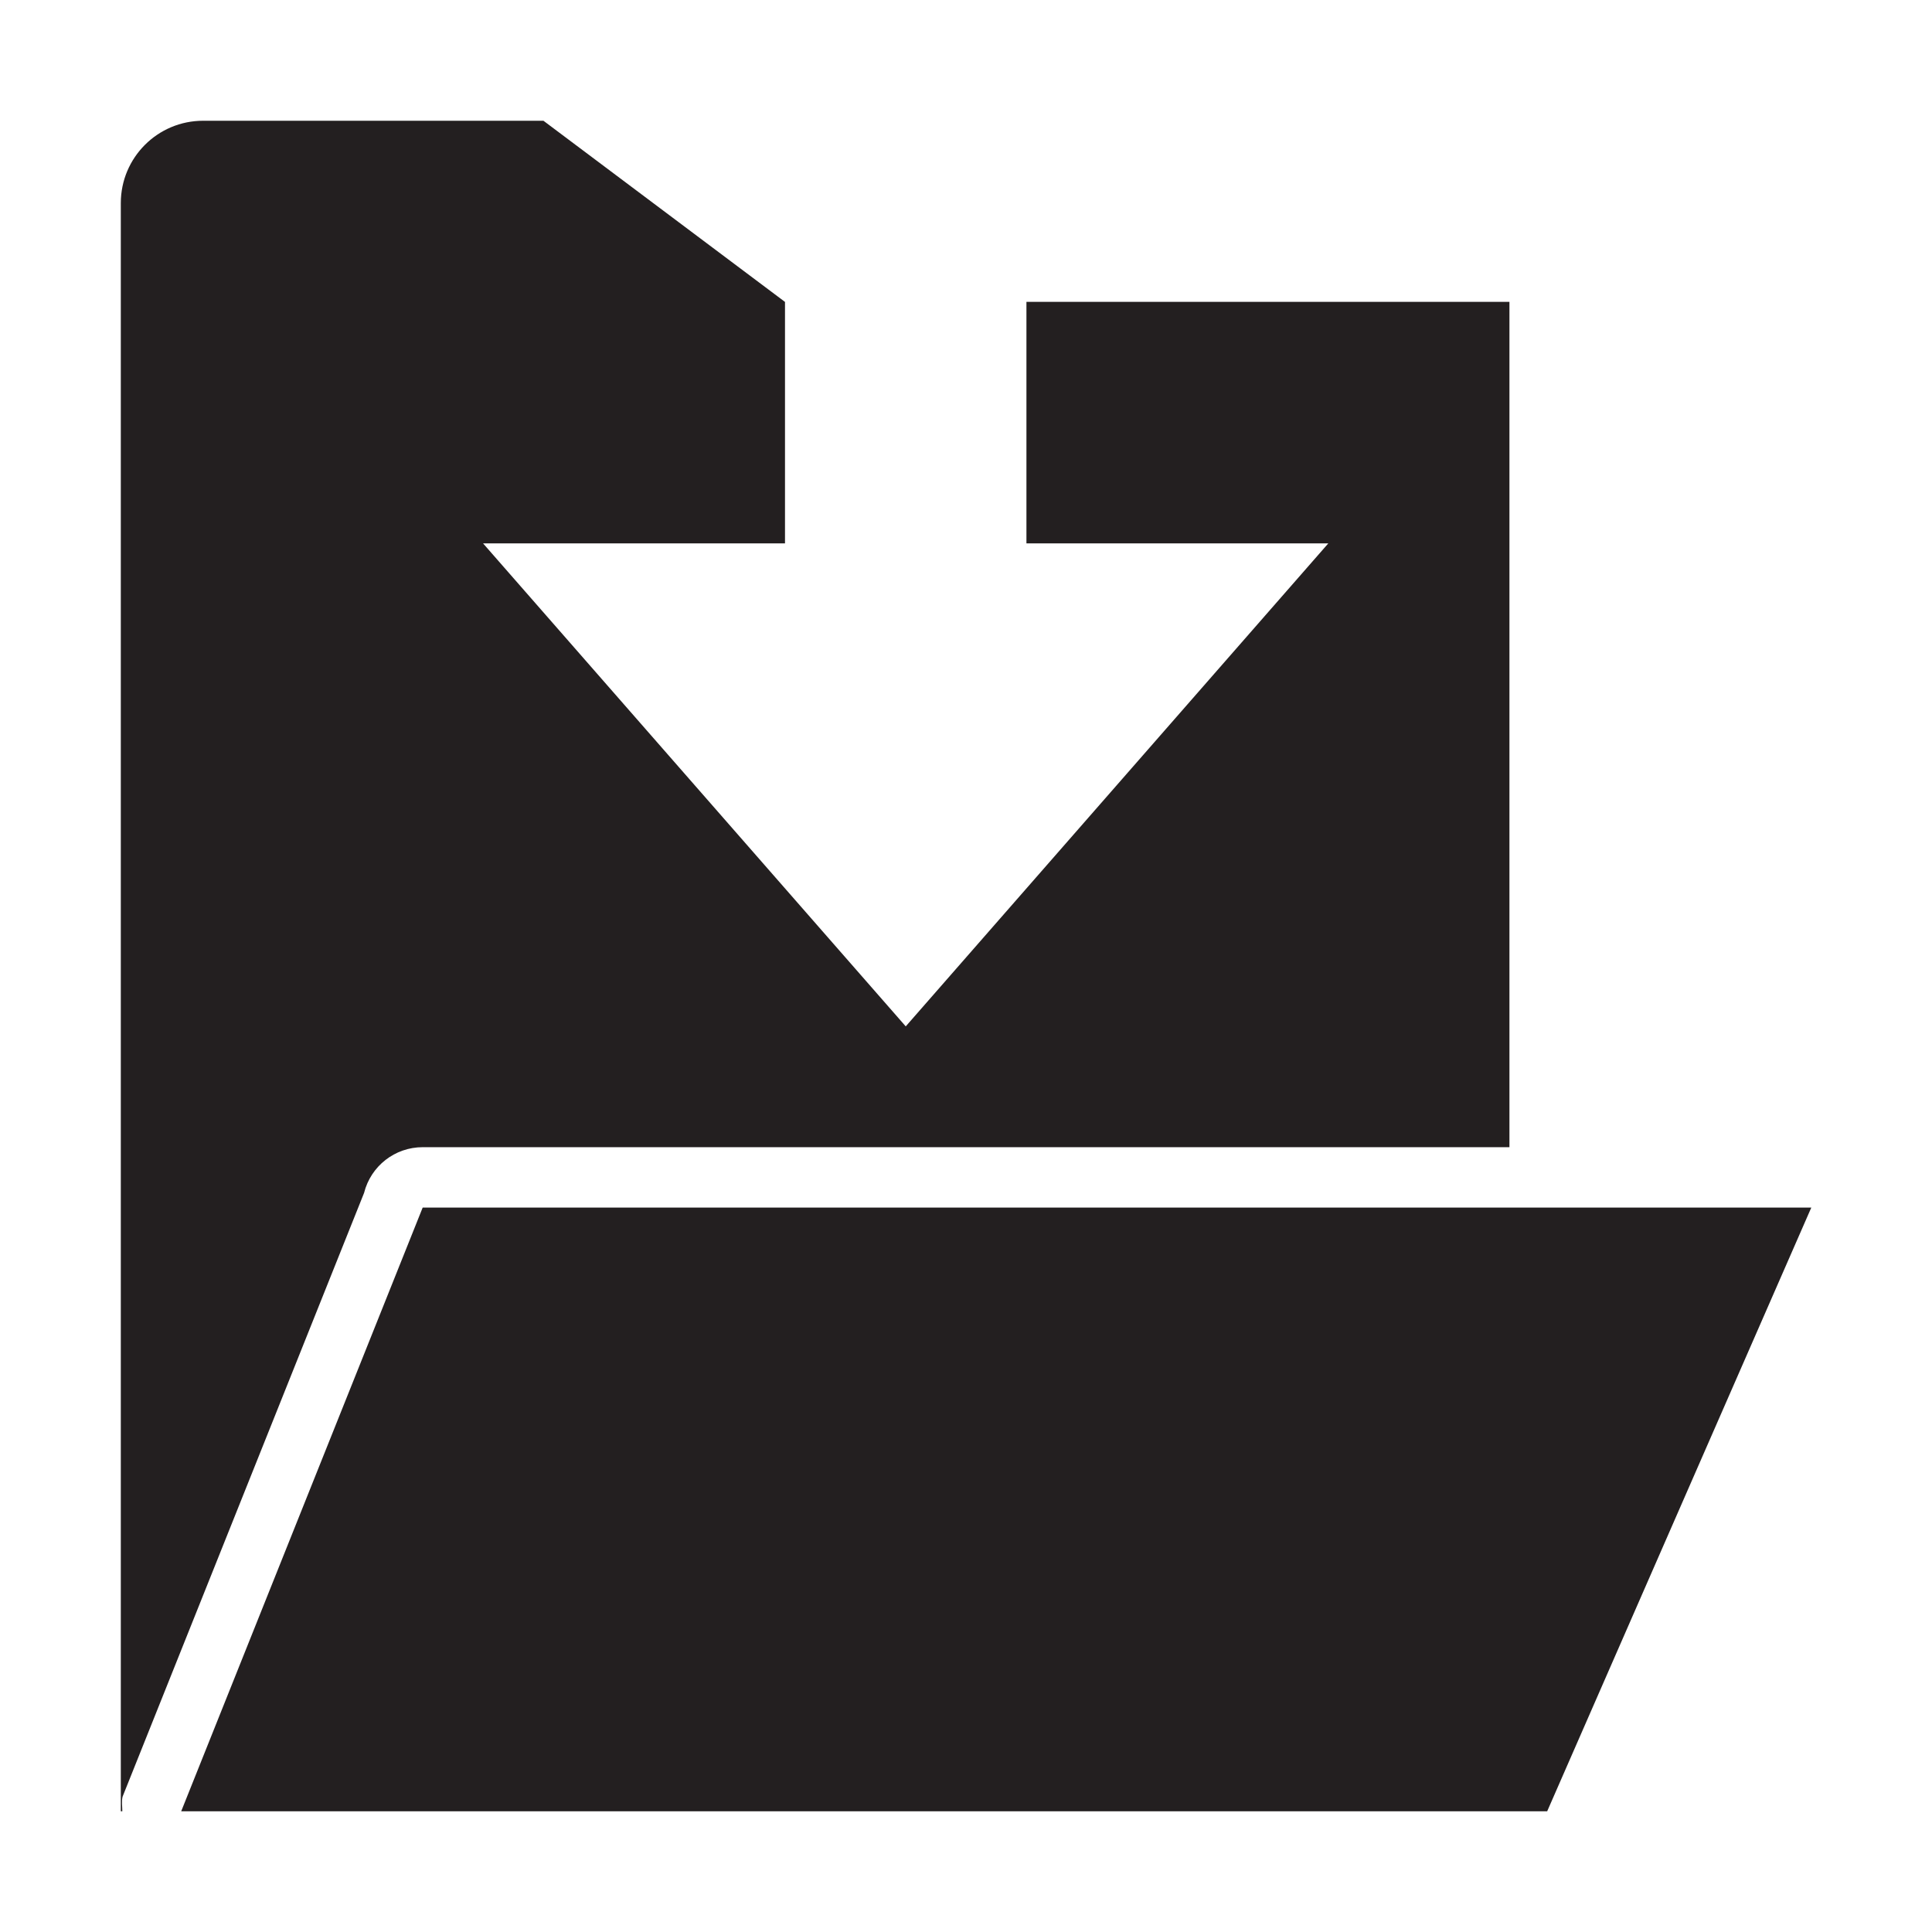 <?xml version="1.0" ?><!DOCTYPE svg  PUBLIC '-//W3C//DTD SVG 1.1//EN'  'http://www.w3.org/Graphics/SVG/1.1/DTD/svg11.dtd'><svg enable-background="new 0 0 32 32" height="32px" id="Layer_1" version="1.1" viewBox="0 0 32 32" width="32px" x="0px" xml:space="preserve" xmlns="http://www.w3.org/2000/svg" xmlns:xlink="http://www.w3.org/1999/xlink" y="0px"><g><defs><rect height="32" id="SVGID_1_" width="32"/></defs><polygon fill="#231F20" points="25.001,20.001 7.001,20.001 3.001,30.001 25.626,30.001 30.001,20.001     "/></g><g><defs><rect height="32" id="SVGID_3_" width="32"/></defs><g><defs><rect height="32" id="SVGID_5_" width="32"/></defs><path d="M7.001,19.001h18V5h-8v4h5l-6.999,8L8.001,9h5.001V5h-0.001l-4-3H3.365    C2.611,2,2.001,2.61,2.001,3.364v26.637h0.025c0-0.081-0.015-0.162,0.004-0.242l4-10C6.142,19.312,6.542,19.001,7.001,19.001" fill="#231F20"/></g></g></svg>